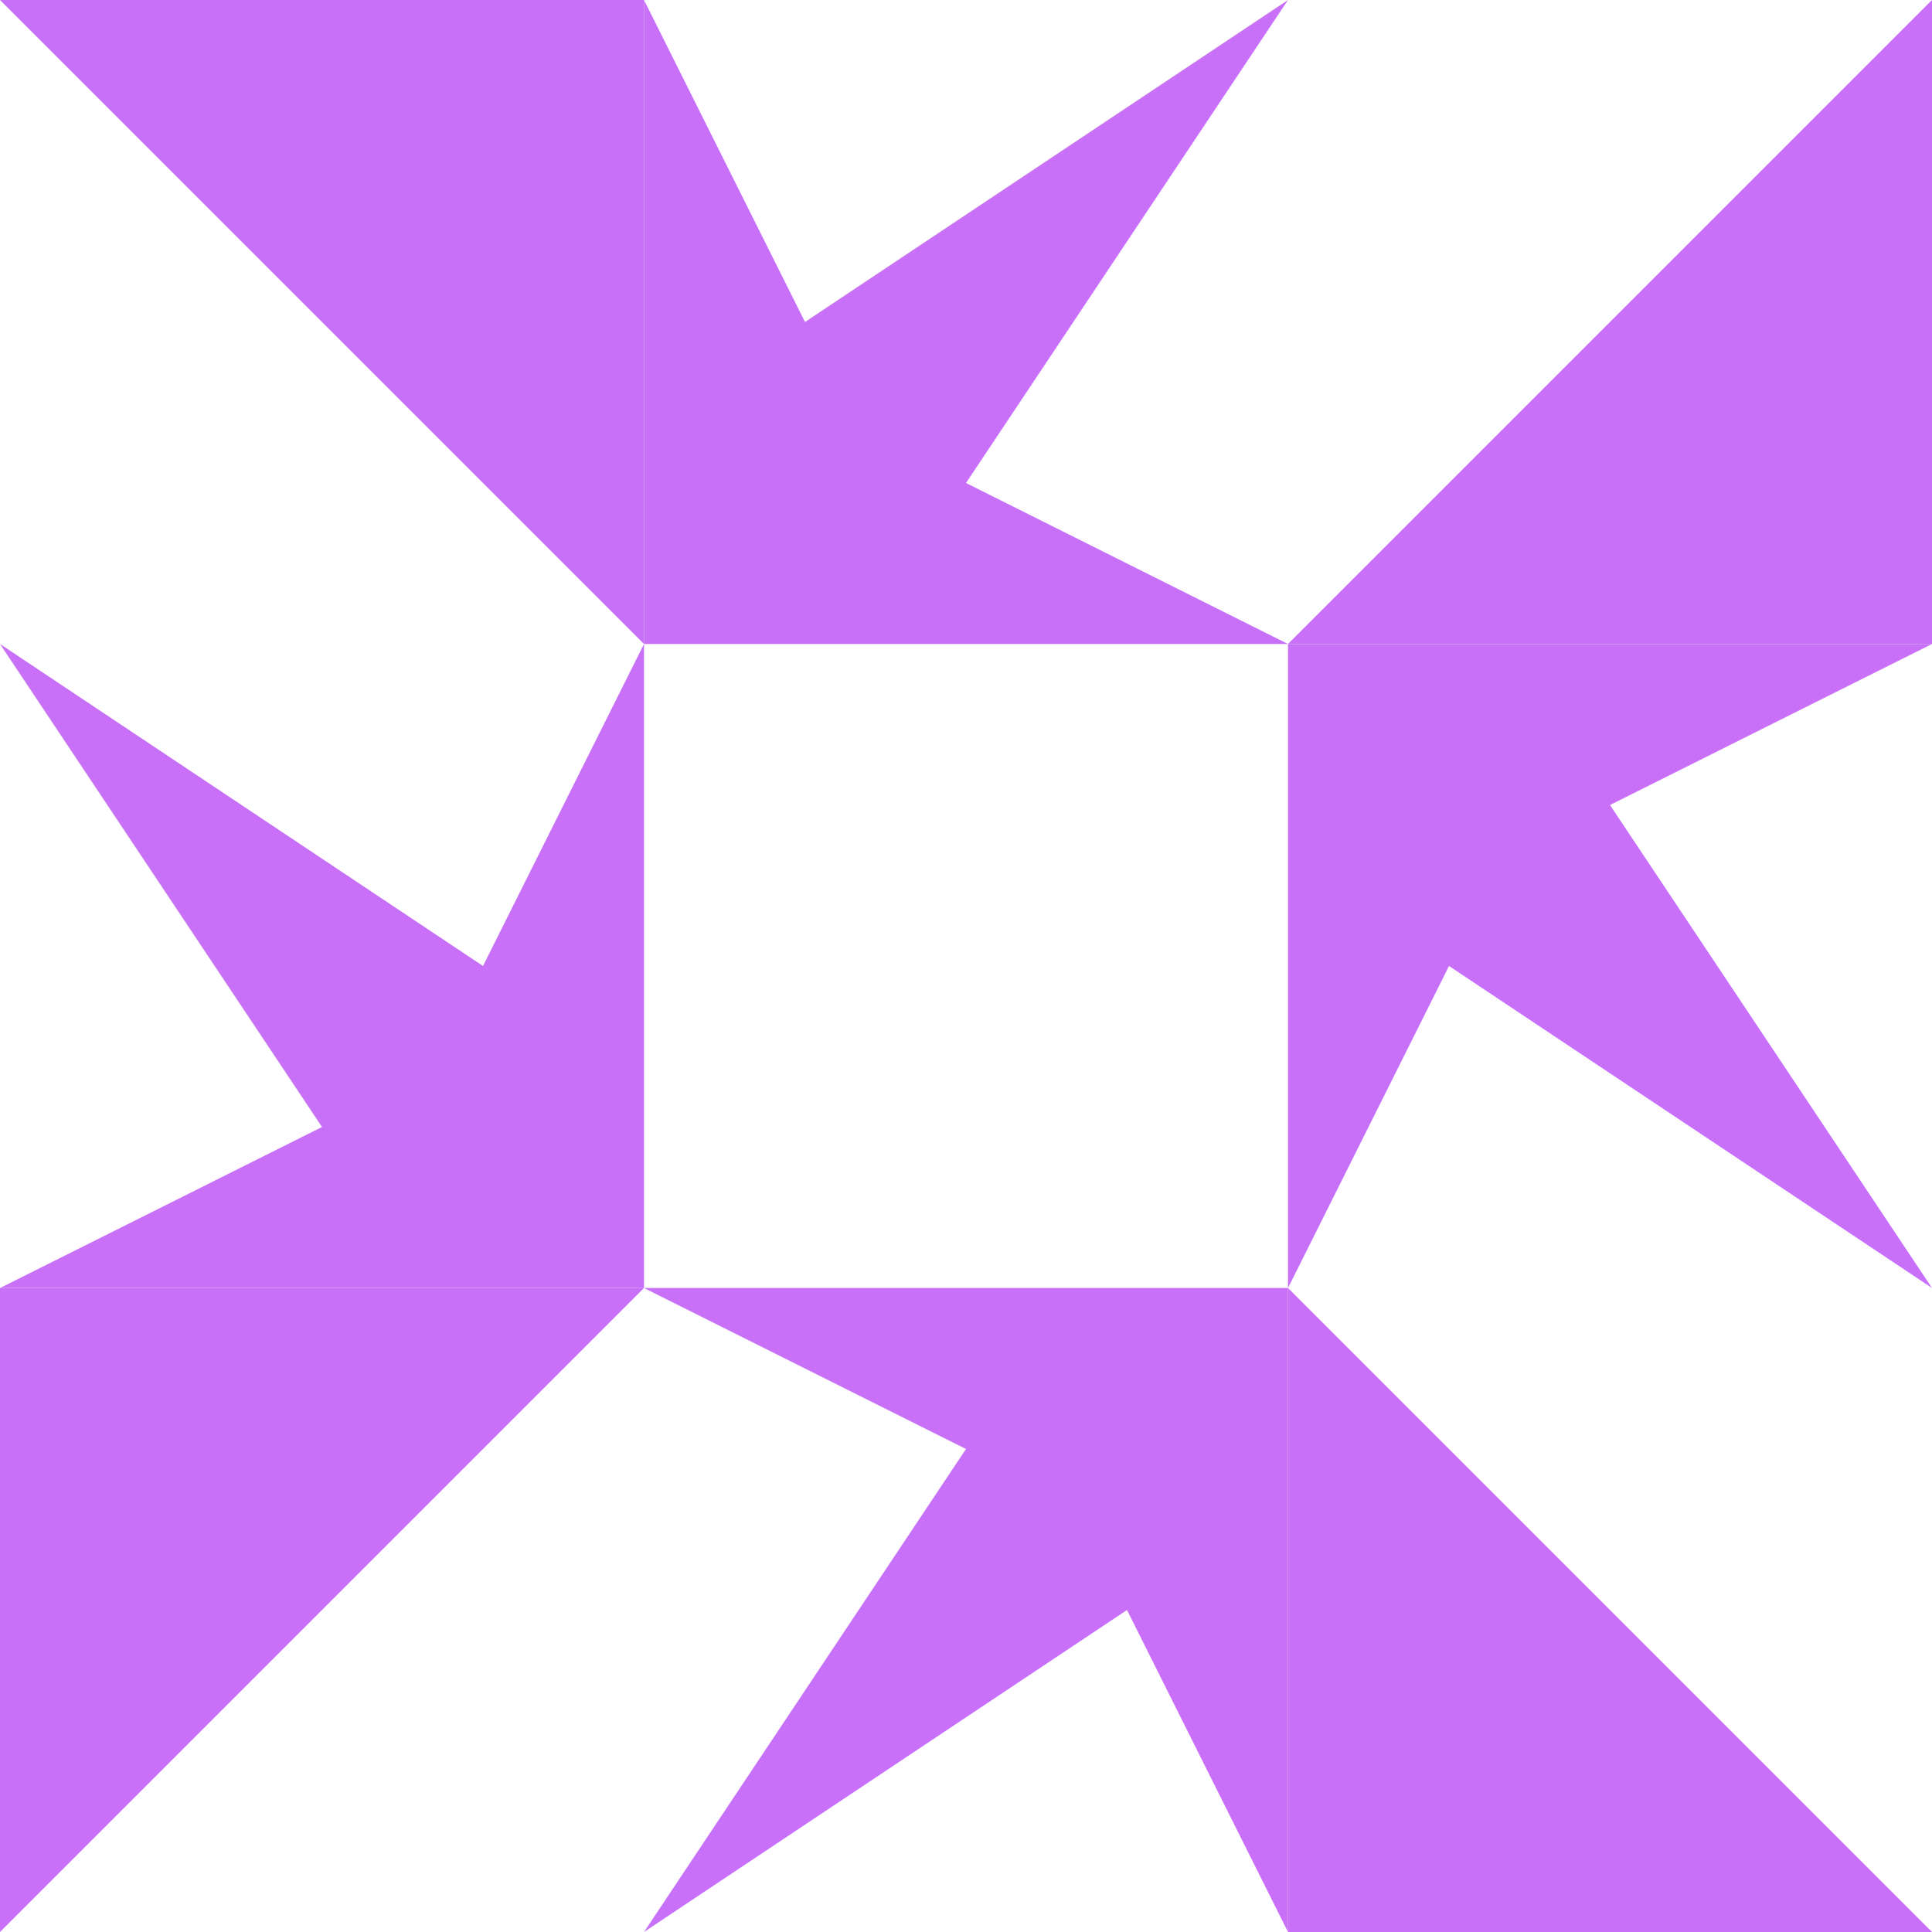 <?xml version="1.0" standalone="no"?>
<!DOCTYPE svg PUBLIC
   "-//W3C//DTD SVG 1.1/EN"
   "http://www.w3.org/Graphics/SVG/1.1/DTD/svg11.dtd">

<svg width="360" height="360" version="1.1"
     xmlns="http://www.w3.org/2000/svg">
  <title>a boring SVG shape</title>
  <desc>
    Lua generator commit: 2472d776
    Generated from hex: cbbeb95c 4d203323
    1 1 shape=1 turn=0 invert=1
    0 0 shape=12 turn=1 invert=0
    2 0 shape=12 turn=2 invert=0
    2 2 shape=12 turn=3 invert=0
    0 2 shape=12 turn=4 invert=0
    1 0 shape=15 turn=1 invert=0
    2 1 shape=15 turn=2 invert=0
    1 2 shape=15 turn=3 invert=0
    0 1 shape=15 turn=4 invert=0
  </desc>
  <path d="M 120 120 L 240 120 L 240 240 L 120 240 Z M 120 120 L 120 240 L 240 240 L 240 120 Z" fill="#c870f8" />
  <path d="M 120 0 L 120 120 L 0 0 Z" fill="#c870f8" />
  <path d="M 360 120 L 240 120 L 360 0 Z" fill="#c870f8" />
  <path d="M 240 360 L 240 240 L 360 360 Z" fill="#c870f8" />
  <path d="M 0 240 L 120 240 L 0 360 Z" fill="#c870f8" />
  <path d="M 240 120 L 120 120 L 120 0 L 150 60 L 240 0 L 180 90 Z" fill="#c870f8" />
  <path d="M 240 240 L 240 120 L 360 120 L 300 150 L 360 240 L 270 180 Z" fill="#c870f8" />
  <path d="M 120 240 L 240 240 L 240 360 L 210 300 L 120 360 L 180 270 Z" fill="#c870f8" />
  <path d="M 120 120 L 120 240 L 0 240 L 60 210 L 0 120 L 90 180 Z" fill="#c870f8" />
</svg>
